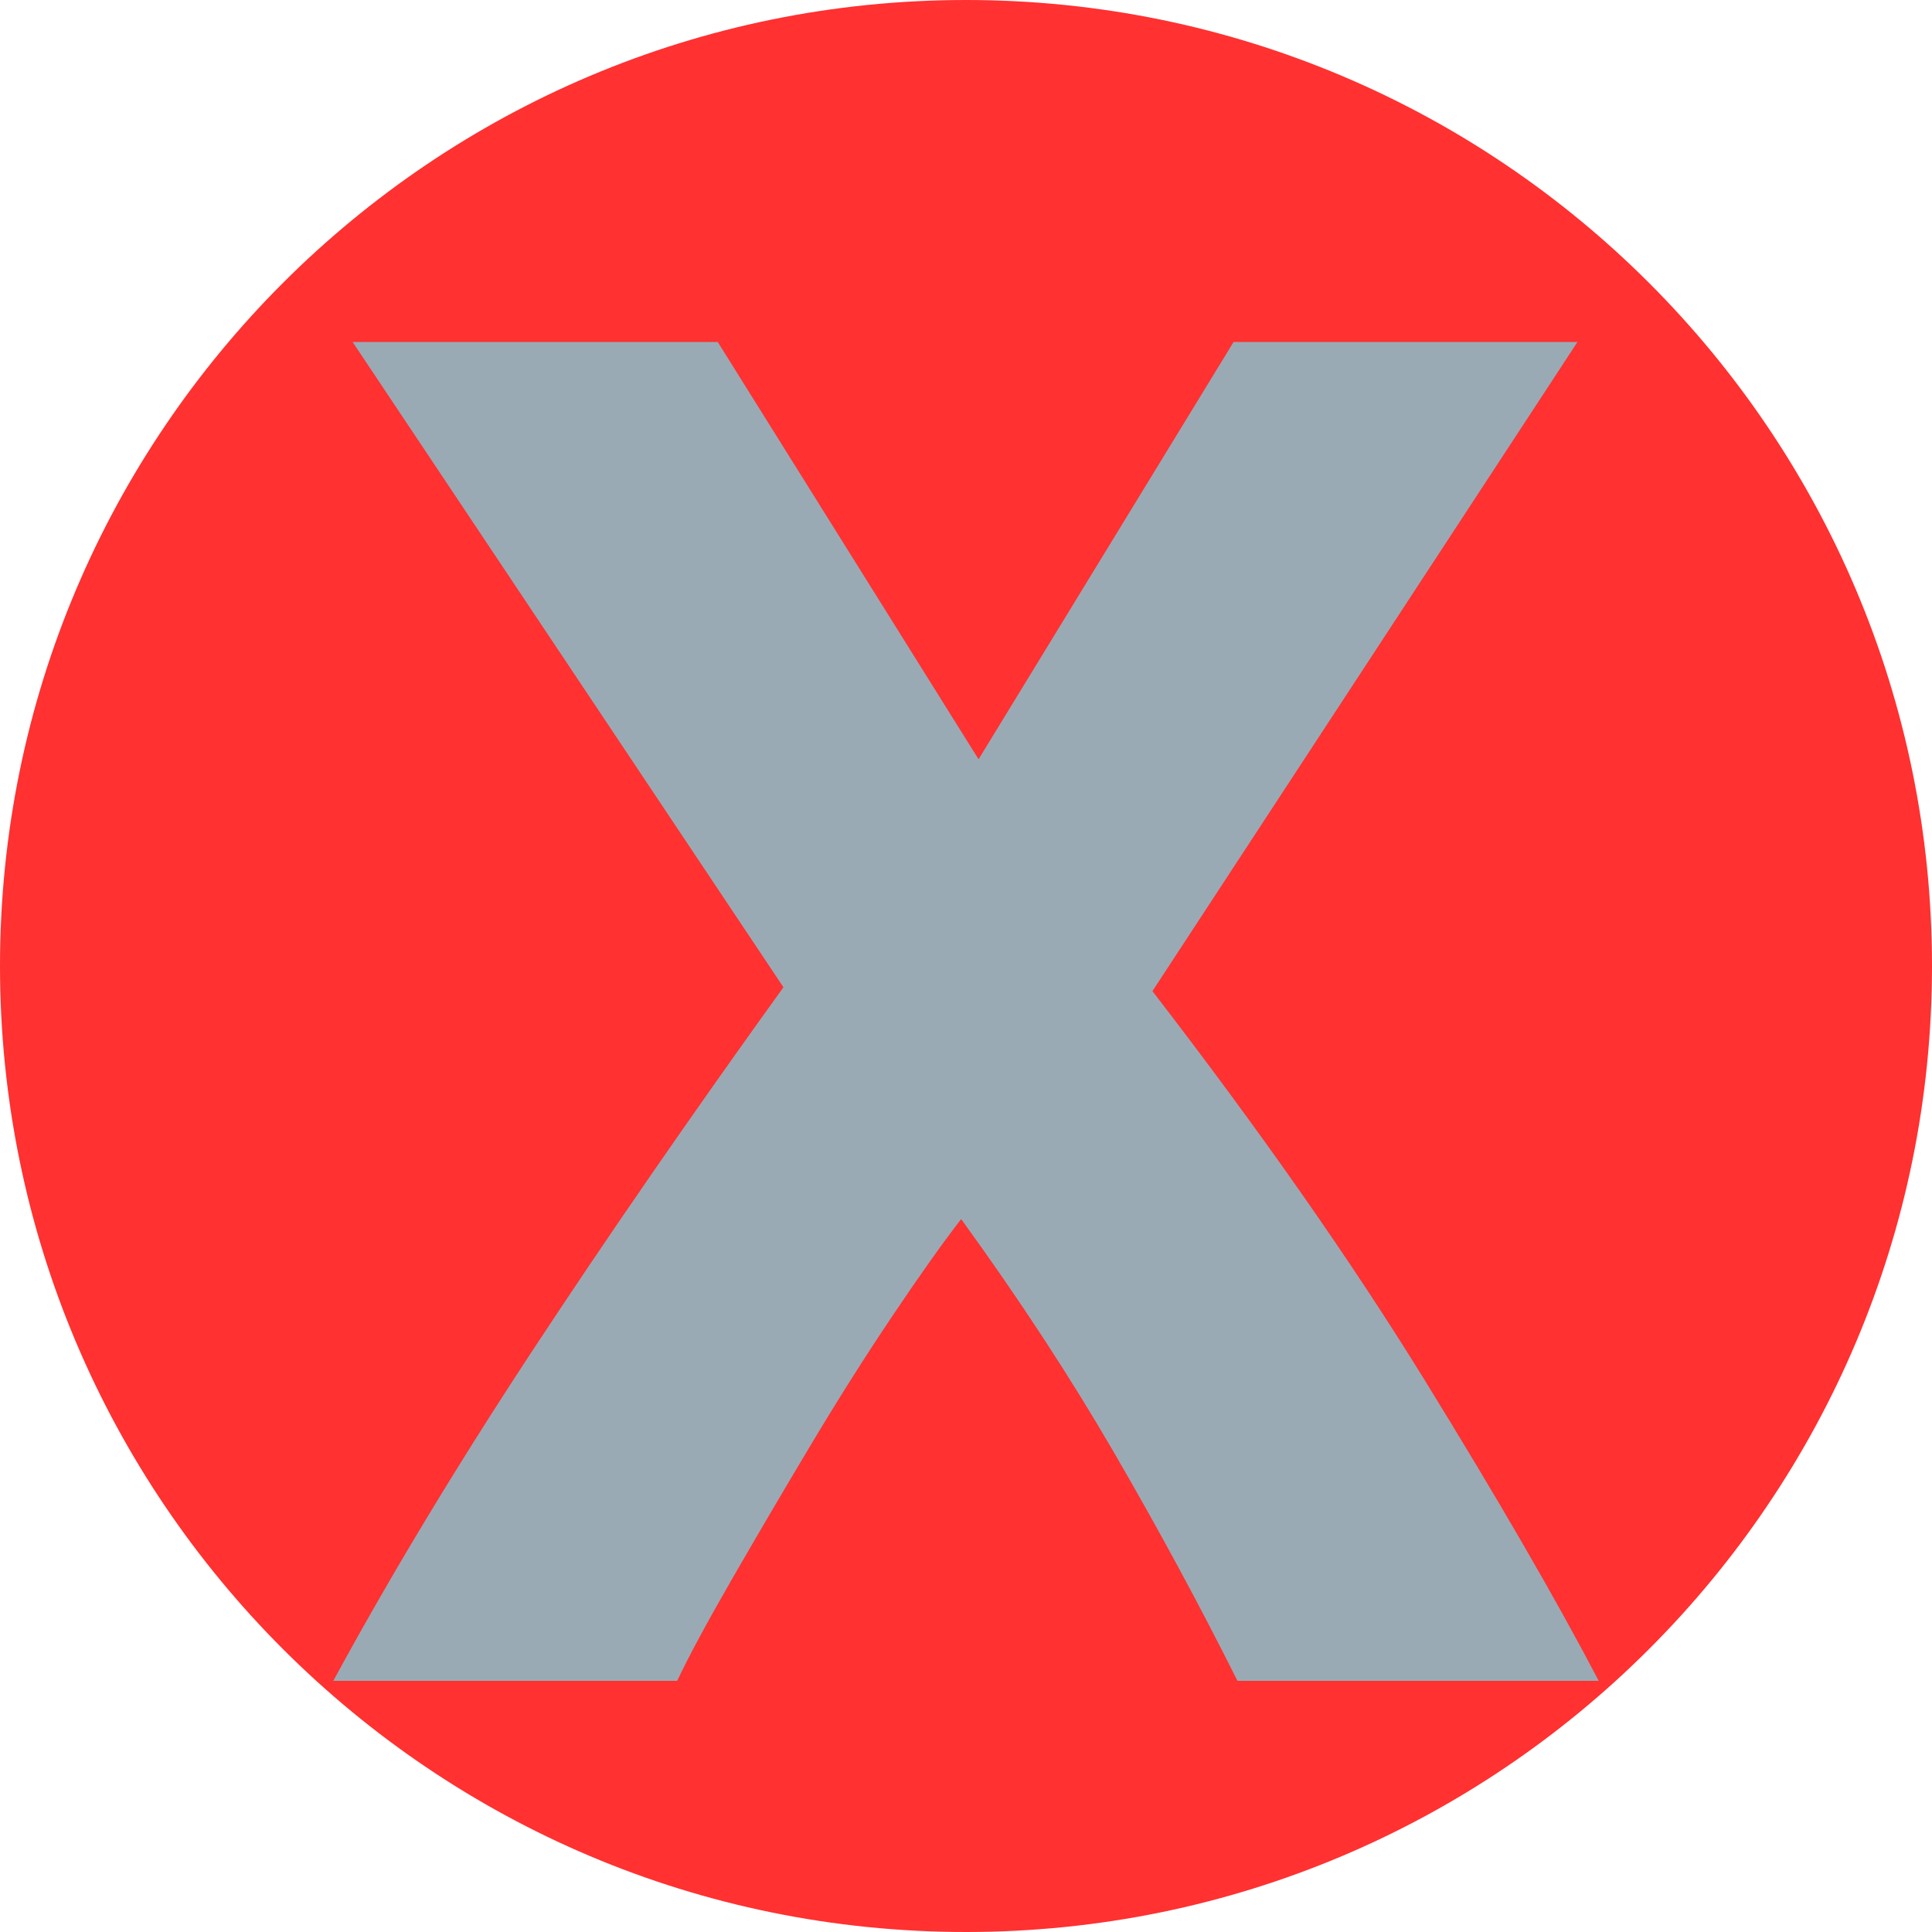 <svg xmlns="http://www.w3.org/2000/svg" xmlns:xlink="http://www.w3.org/1999/xlink" width="500" zoomAndPan="magnify" viewBox="0 0 375 375" height="500" preserveAspectRatio="xMidYMid meet" version="1.0"><defs><g/><clipPath id="f8824b8ccb"><path d="M 187.5 0 C 83.945 0 0 83.945 0 187.5 C 0 291.055 83.945 375 187.5 375 C 291.055 375 375 291.055 375 187.5 C 375 83.945 291.055 0 187.5 0 Z M 187.5 0 " clip-rule="nonzero"/></clipPath></defs><g clip-path="url(#f8824b8ccb)"><rect x="-37.5" width="450" fill="#ff3131" y="-37.5" height="450" fill-opacity="1"/></g><g fill="#99aab5" fill-opacity="1"><g transform="translate(60.938, 326.25)"><g><path d="M 179.25 0 C 172 -14.5 164.062 -29.188 155.438 -44.062 C 146.812 -58.938 136.875 -74.125 125.625 -89.625 C 122.125 -85.125 117.688 -78.875 112.312 -70.875 C 106.938 -62.875 101.562 -54.375 96.188 -45.375 C 90.812 -36.375 85.75 -27.75 81 -19.5 C 76.25 -11.25 72.75 -4.75 70.5 0 L 3.75 0 C 14.75 -20.25 27.562 -41.5 42.188 -63.75 C 56.812 -86 73.125 -109.625 91.125 -134.625 L 7.5 -259.875 L 78.375 -259.875 L 129 -178.875 L 178.5 -259.875 L 245.25 -259.875 L 162.75 -133.875 C 183.75 -106.625 201.375 -81.438 215.625 -58.312 C 229.875 -35.188 241.125 -15.75 249.375 0 Z M 179.25 0 "/></g></g></g></svg>